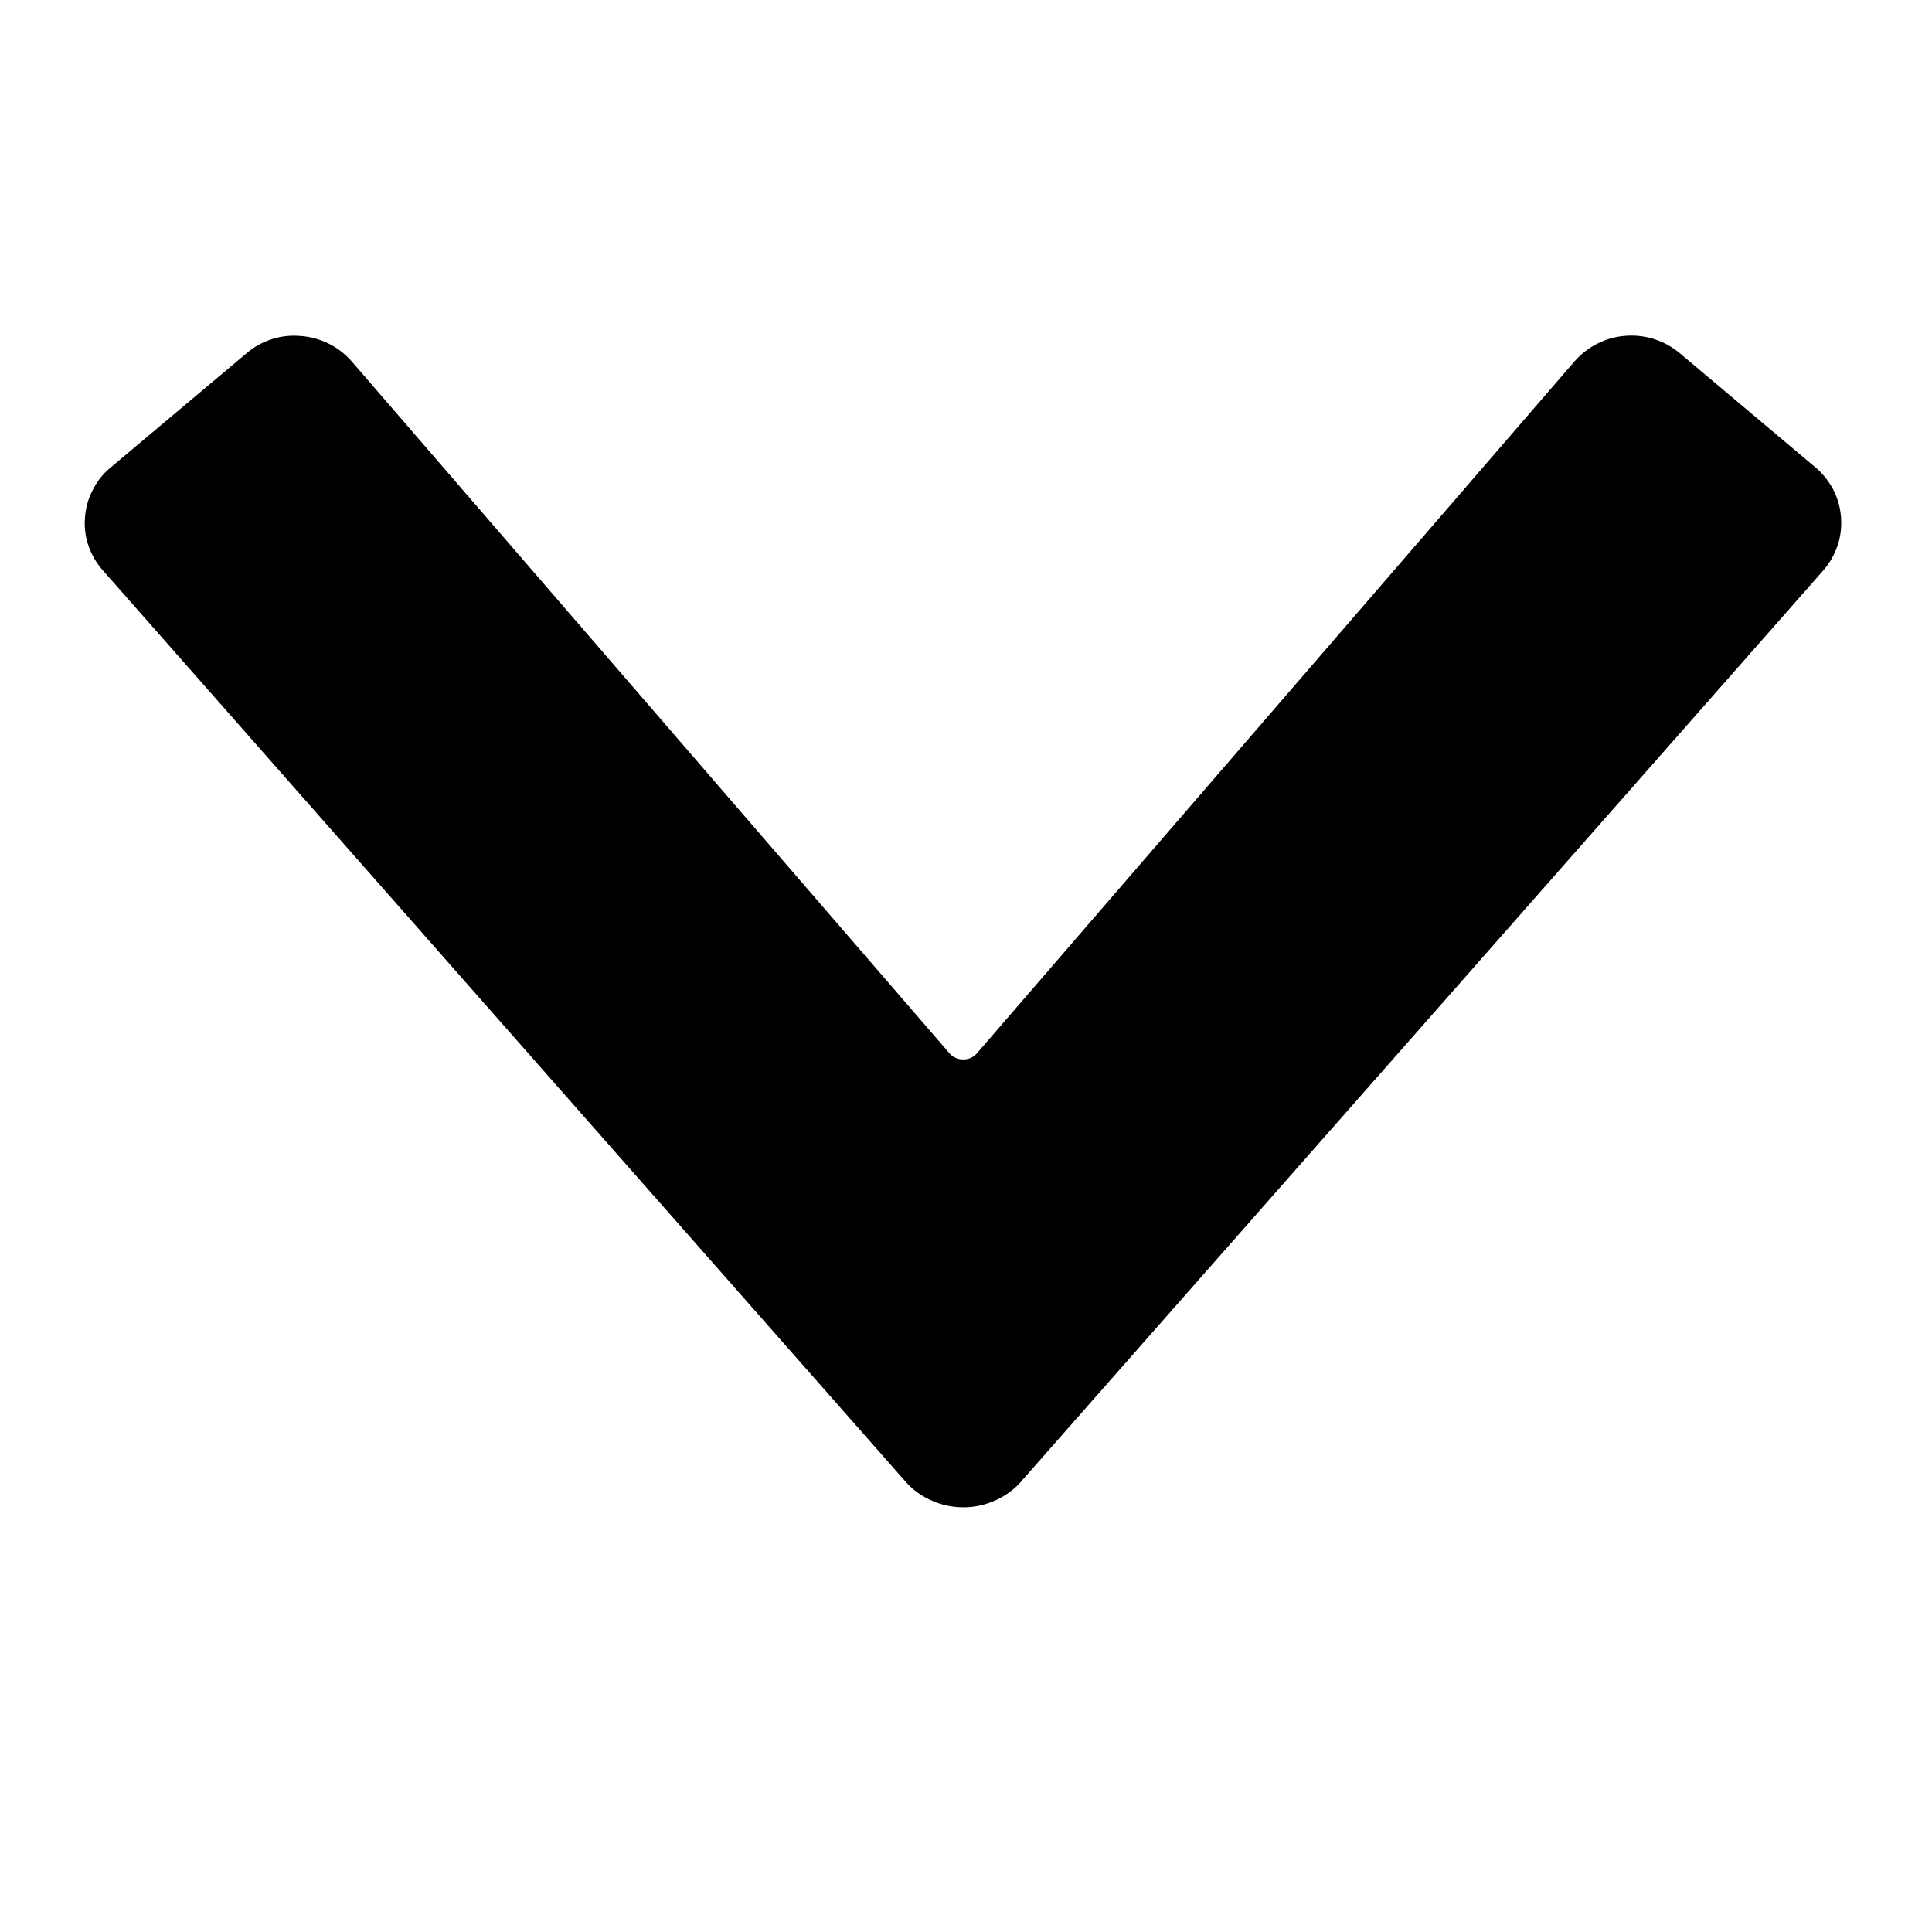 <svg width="11" height="11" viewBox="0 0 11 11" fill="none" xmlns="http://www.w3.org/2000/svg">
<g clip-path="url(#clip0_909_833)">
<path d="M0.587 3.249L5.164 8.445C5.205 8.489 5.255 8.523 5.31 8.546C5.365 8.57 5.425 8.582 5.485 8.582C5.545 8.582 5.604 8.57 5.659 8.546C5.714 8.523 5.764 8.489 5.805 8.445L10.38 3.249C10.416 3.208 10.444 3.16 10.462 3.107C10.48 3.055 10.486 3 10.482 2.945C10.478 2.89 10.463 2.837 10.438 2.788C10.412 2.739 10.378 2.695 10.335 2.66L9.564 2.011C9.478 1.939 9.367 1.903 9.255 1.912C9.143 1.92 9.039 1.973 8.965 2.057L5.563 5.996C5.553 6.008 5.541 6.017 5.528 6.023C5.514 6.029 5.499 6.032 5.484 6.032C5.469 6.032 5.454 6.029 5.441 6.023C5.427 6.017 5.415 6.008 5.405 5.996L2.002 2.057C1.928 1.973 1.824 1.921 1.712 1.913C1.656 1.908 1.601 1.914 1.548 1.931C1.494 1.948 1.445 1.976 1.403 2.012L0.632 2.66C0.589 2.695 0.554 2.738 0.529 2.788C0.503 2.837 0.488 2.89 0.484 2.945C0.479 3 0.486 3.056 0.504 3.108C0.522 3.16 0.55 3.208 0.587 3.249Z" fill="black"/>
</g>
<defs>
<clipPath id="clip0_909_833">
<rect width="10" height="10" fill="white" transform="translate(0.482 0.246)"/>
</clipPath>
</defs>
</svg>
